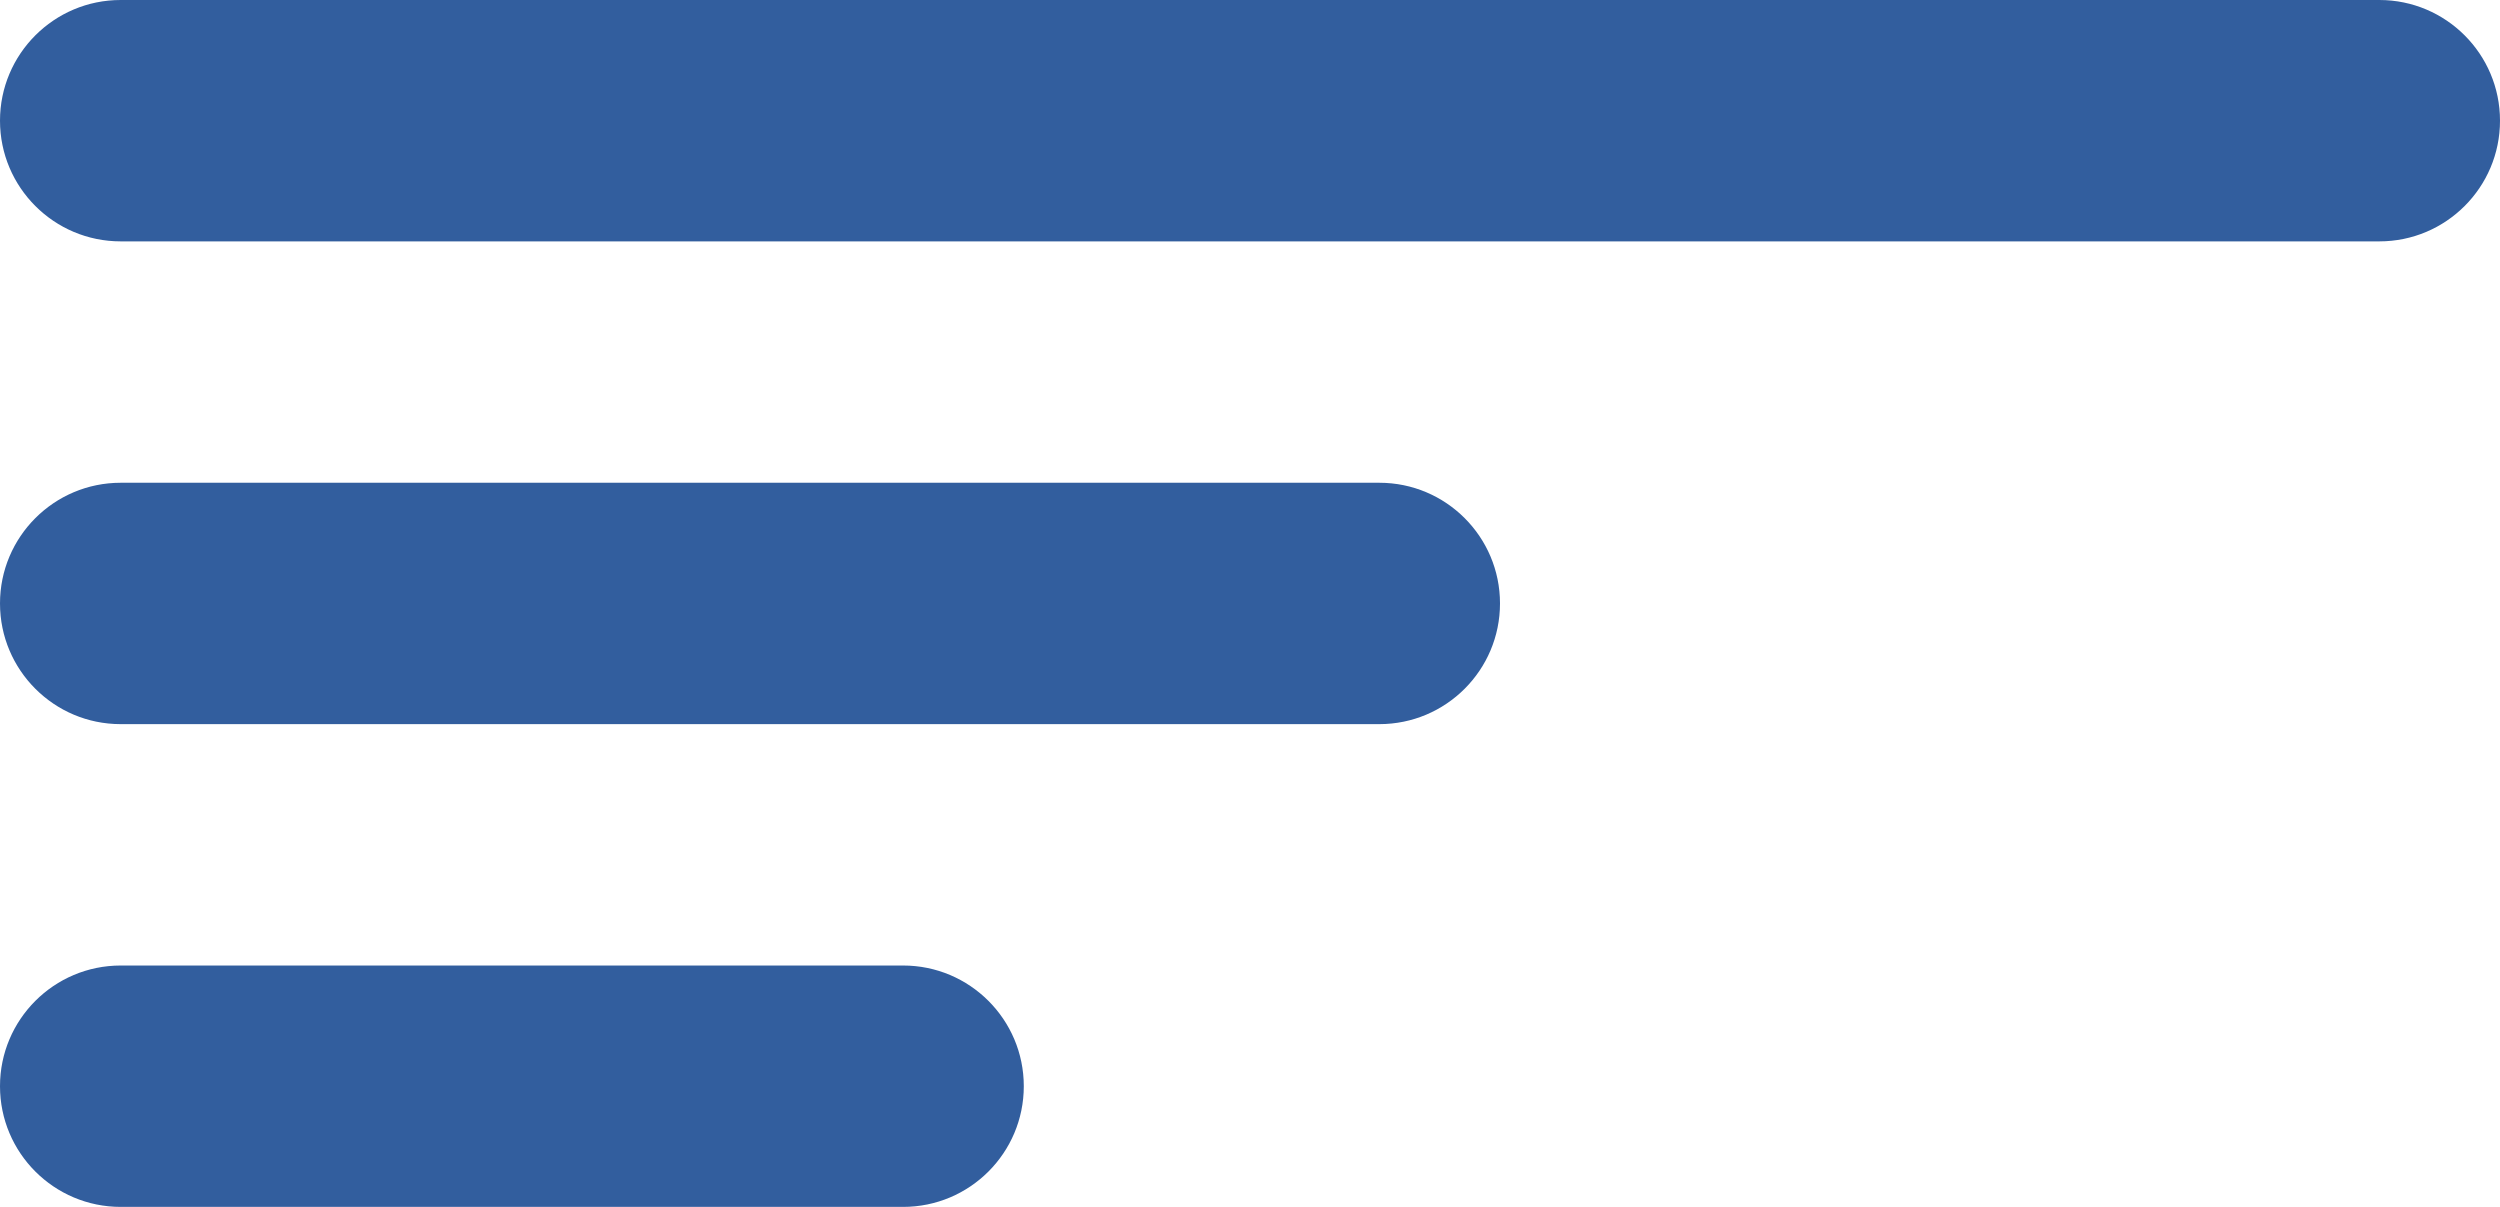 <svg width="29" height="14" viewBox="0 0 29 14" fill="none" xmlns="http://www.w3.org/2000/svg">
<path fill-rule="evenodd" clip-rule="evenodd" d="M29 1.4C29 0.627 28.373 2.38419e-07 27.6 2.38419e-07H1.4C0.627 2.38419e-07 4.76837e-07 0.627 4.76837e-07 1.4V1.4C4.76837e-07 2.173 0.627 2.8 1.4 2.8H27.6C28.373 2.8 29 2.173 29 1.4V1.4ZM11.876 12.6C11.876 11.827 11.249 11.2 10.476 11.2H1.4C0.627 11.2 4.76837e-07 11.827 4.76837e-07 12.6V12.6C4.76837e-07 13.373 0.627 14 1.4 14H10.476C11.249 14 11.876 13.373 11.876 12.6V12.6ZM17.4 7C17.4 6.227 16.773 5.6 16 5.6H1.4C0.627 5.6 4.76837e-07 6.227 4.76837e-07 7V7C4.76837e-07 7.773 0.627 8.4 1.4 8.4H16C16.773 8.4 17.4 7.773 17.4 7V7Z" fill="#325E9E"/>
</svg>
